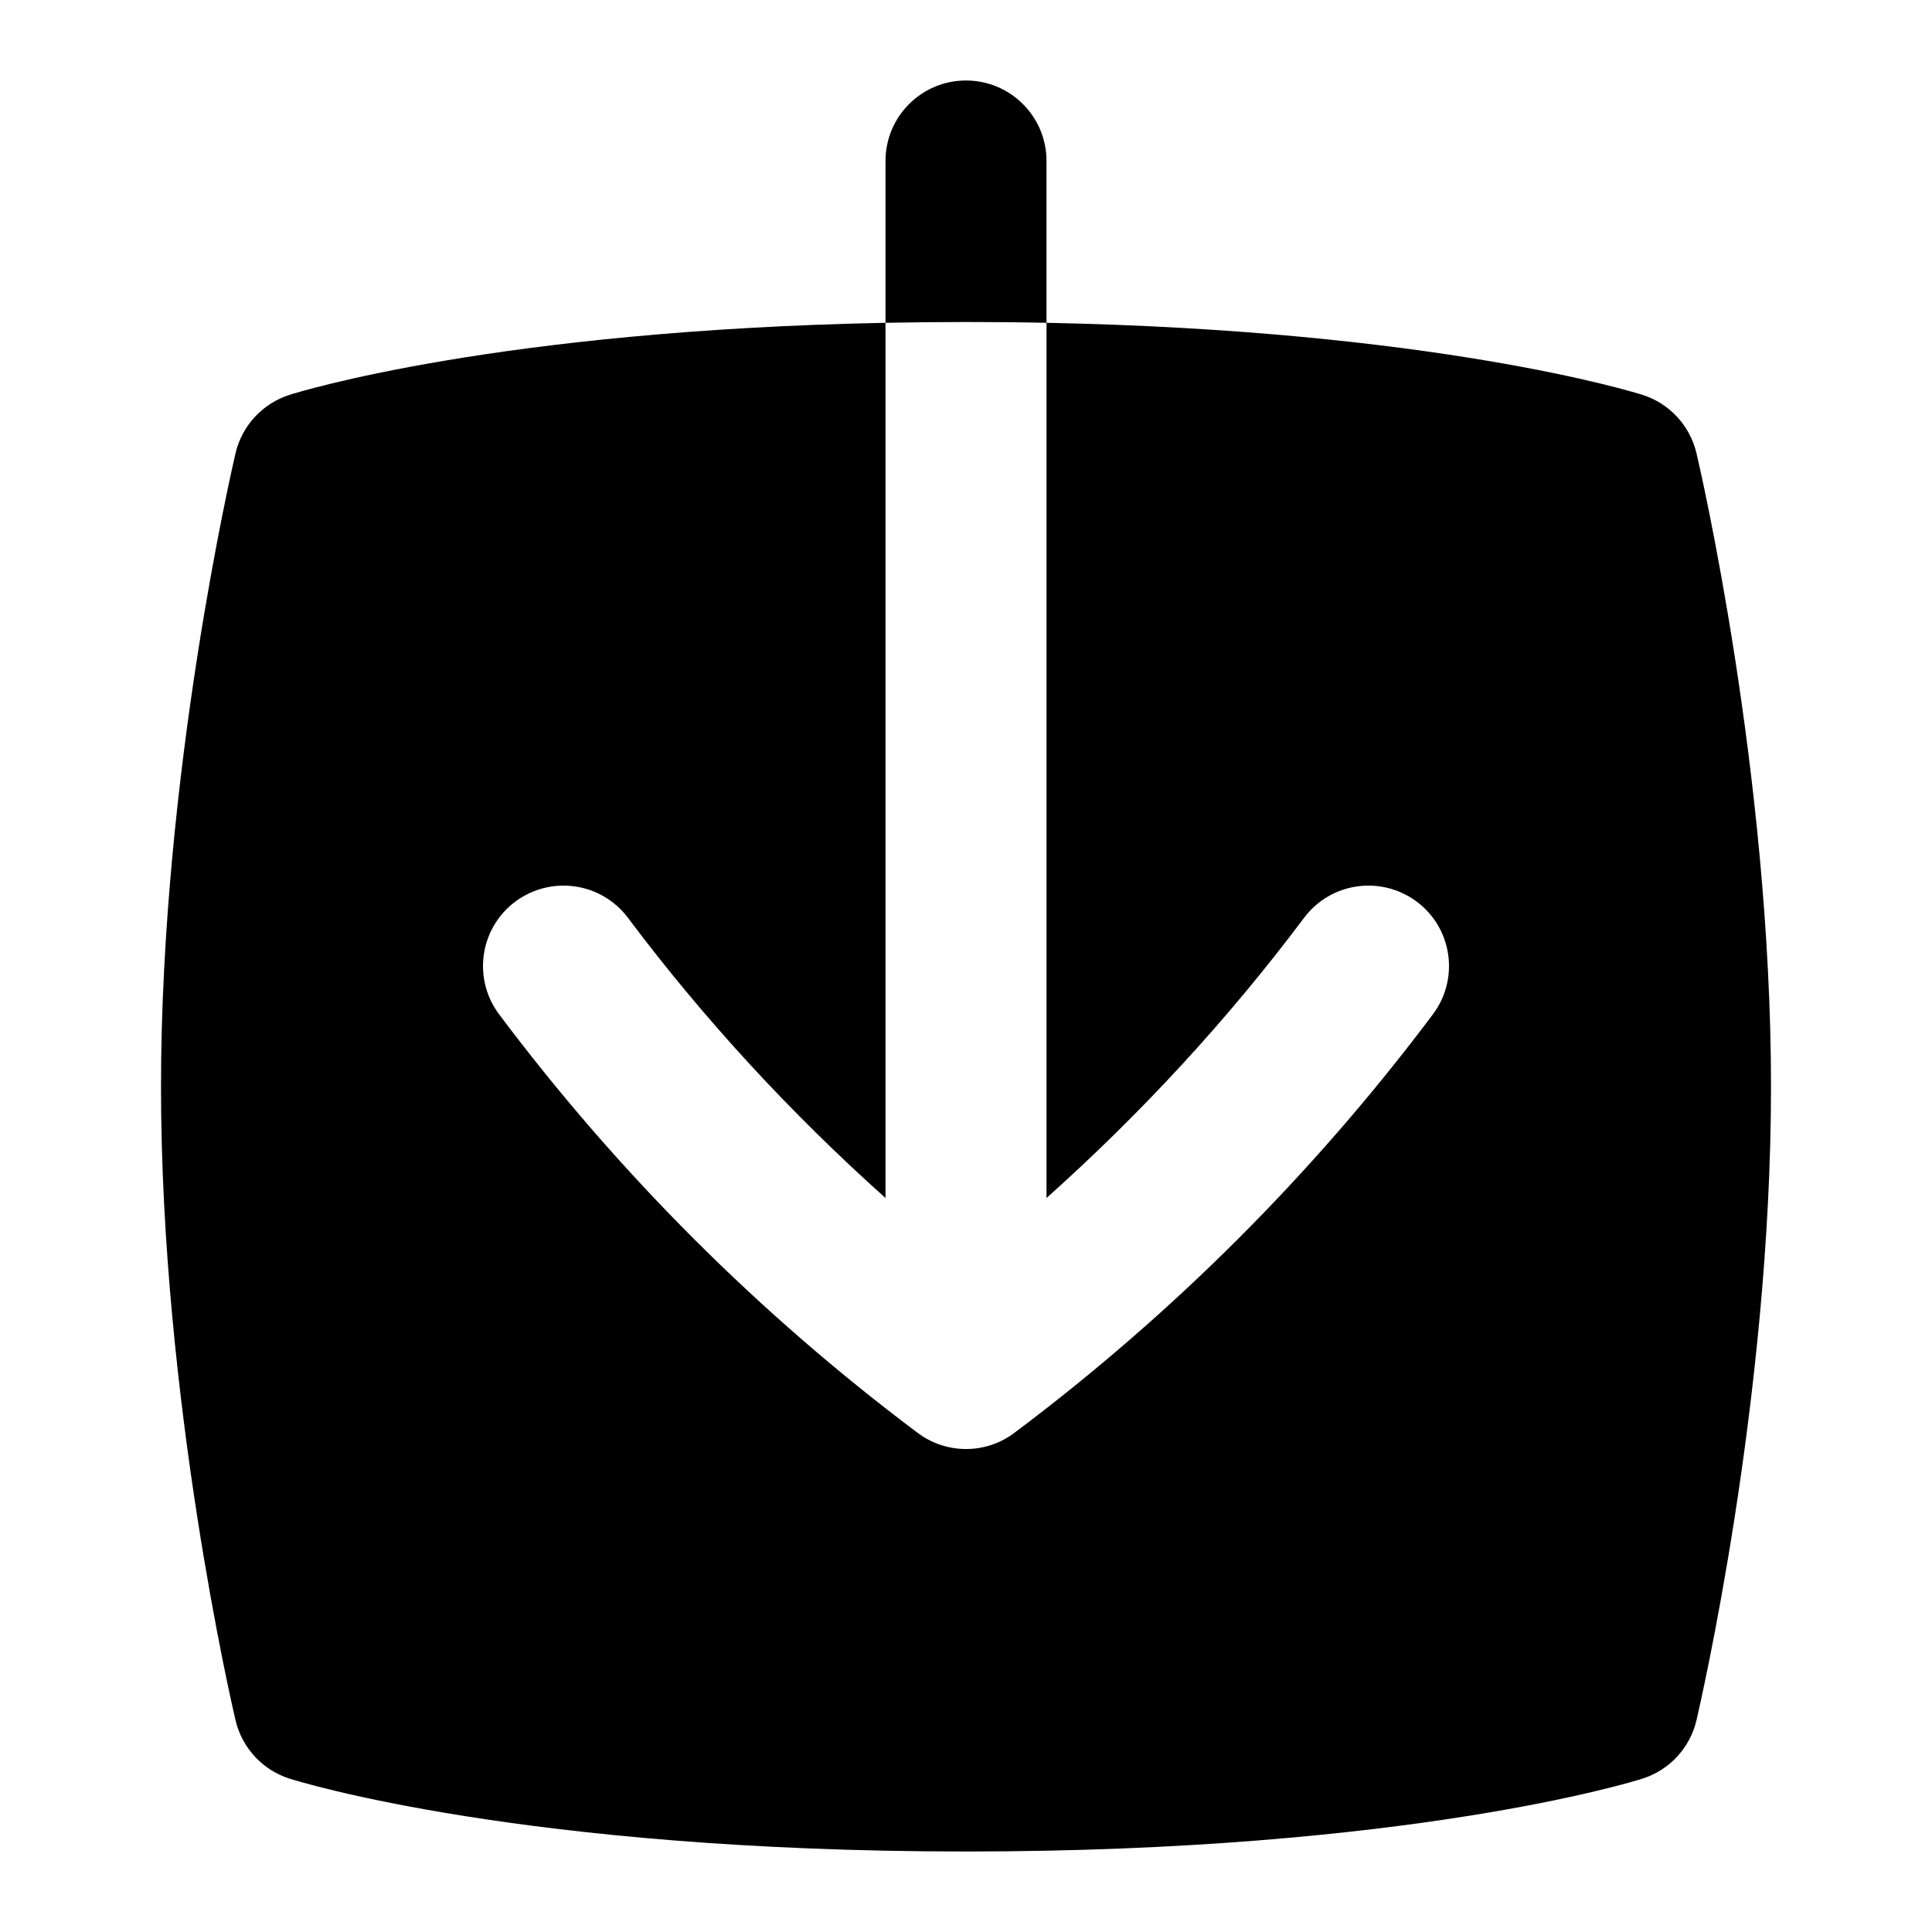 <svg id="Layer_1" viewBox="0 0 24 24" xmlns="http://www.w3.org/2000/svg" data-name="Layer 1"><path d="m22 13.5c0 3.888-.889 7.71-.926 7.871-.081.342-.335.617-.671.724-.116.037-2.911.905-8.403.905s-8.287-.868-8.403-.905c-.335-.106-.59-.382-.671-.724-.038-.161-.926-3.983-.926-7.871s.889-7.71.926-7.871c.081-.342.335-.617.671-.724.109-.035 2.572-.8 7.403-.895v10.872c-1.176-1.052-2.25-2.215-3.2-3.481-.332-.442-.957-.53-1.4-.2-.442.331-.531.958-.2 1.399 1.479 1.973 3.229 3.722 5.2 5.2.356.267.845.267 1.2 0 1.972-1.479 3.721-3.228 5.2-5.2.331-.441.242-1.068-.2-1.399-.443-.33-1.069-.242-1.4.2-.949 1.266-2.023 2.429-3.2 3.481v-10.872c4.831.096 7.294.861 7.403.895.335.106.59.382.671.724.038.161.926 3.983.926 7.871zm-9-9.49v-2.01c0-.553-.448-1-1-1s-1 .447-1 1v2.01c.323-.006.656-.01 1-.01s.677.003 1 .01z"/></svg>